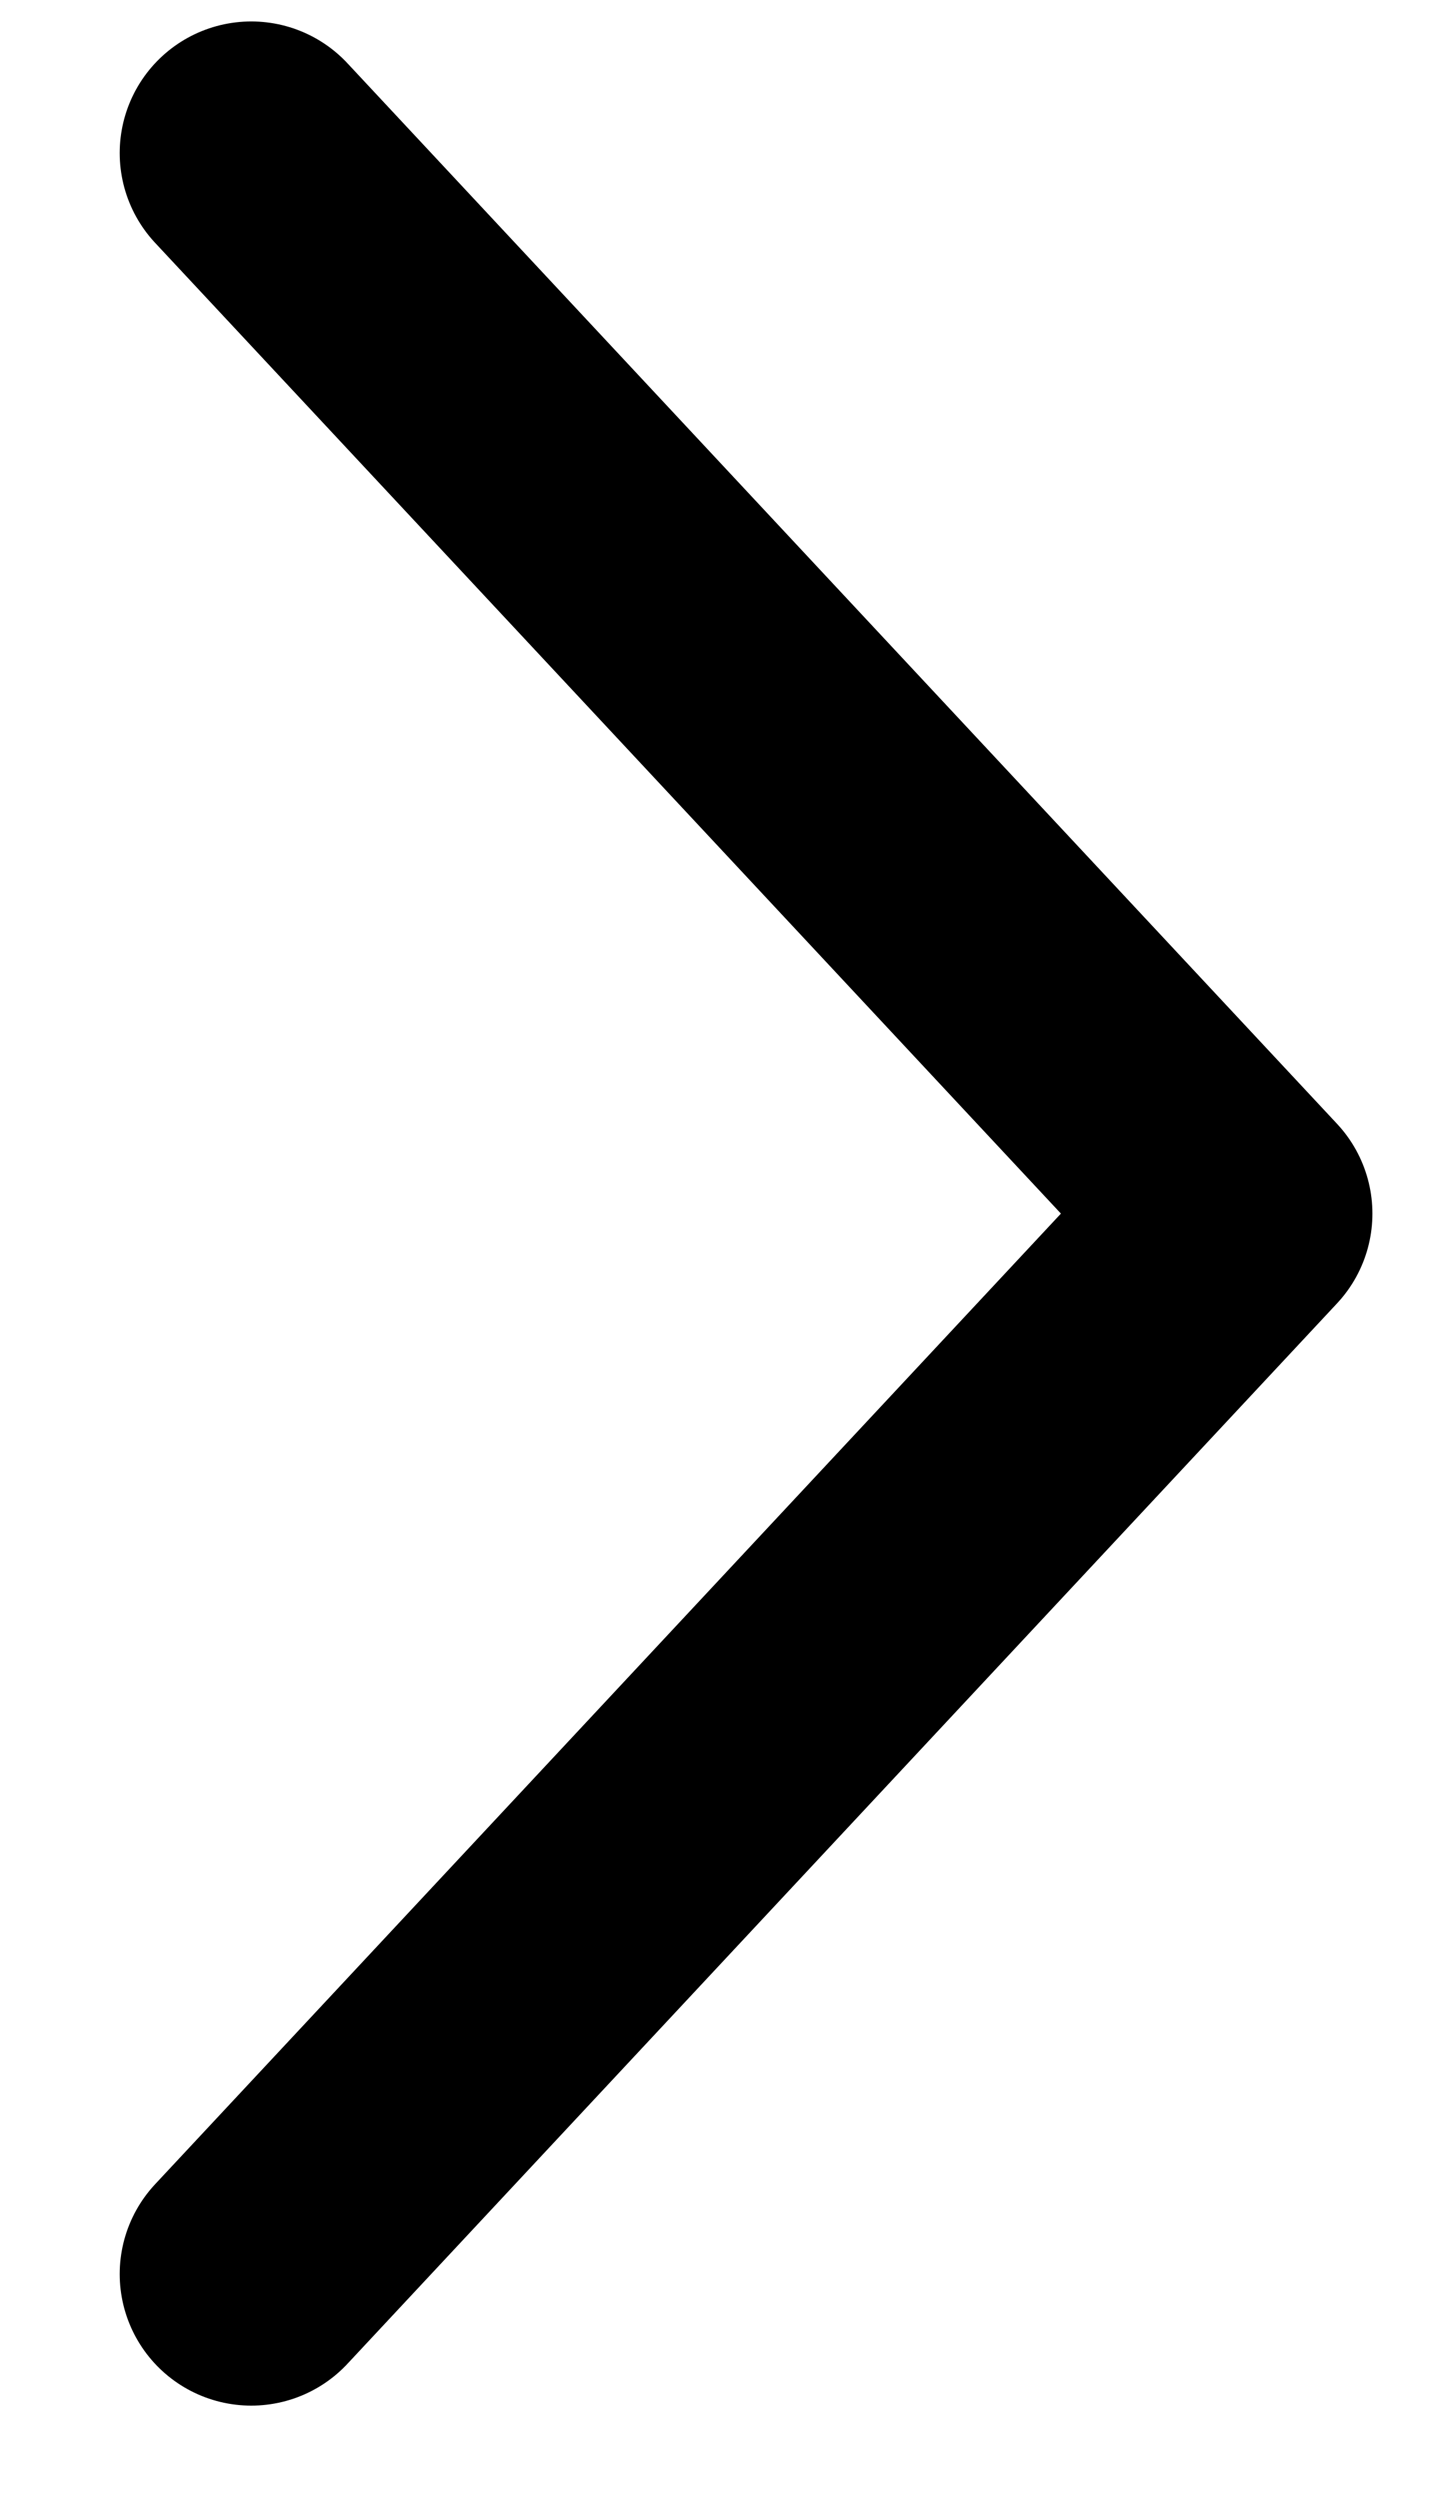 <svg width="11" height="19" viewBox="0 0 11 19" fill="none" xmlns="http://www.w3.org/2000/svg">
<path d="M1.91 1.163L9.433 9.223L1.91 17.282" stroke="black" stroke-width="2" stroke-linecap="round" stroke-linejoin="round"/>
</svg>
